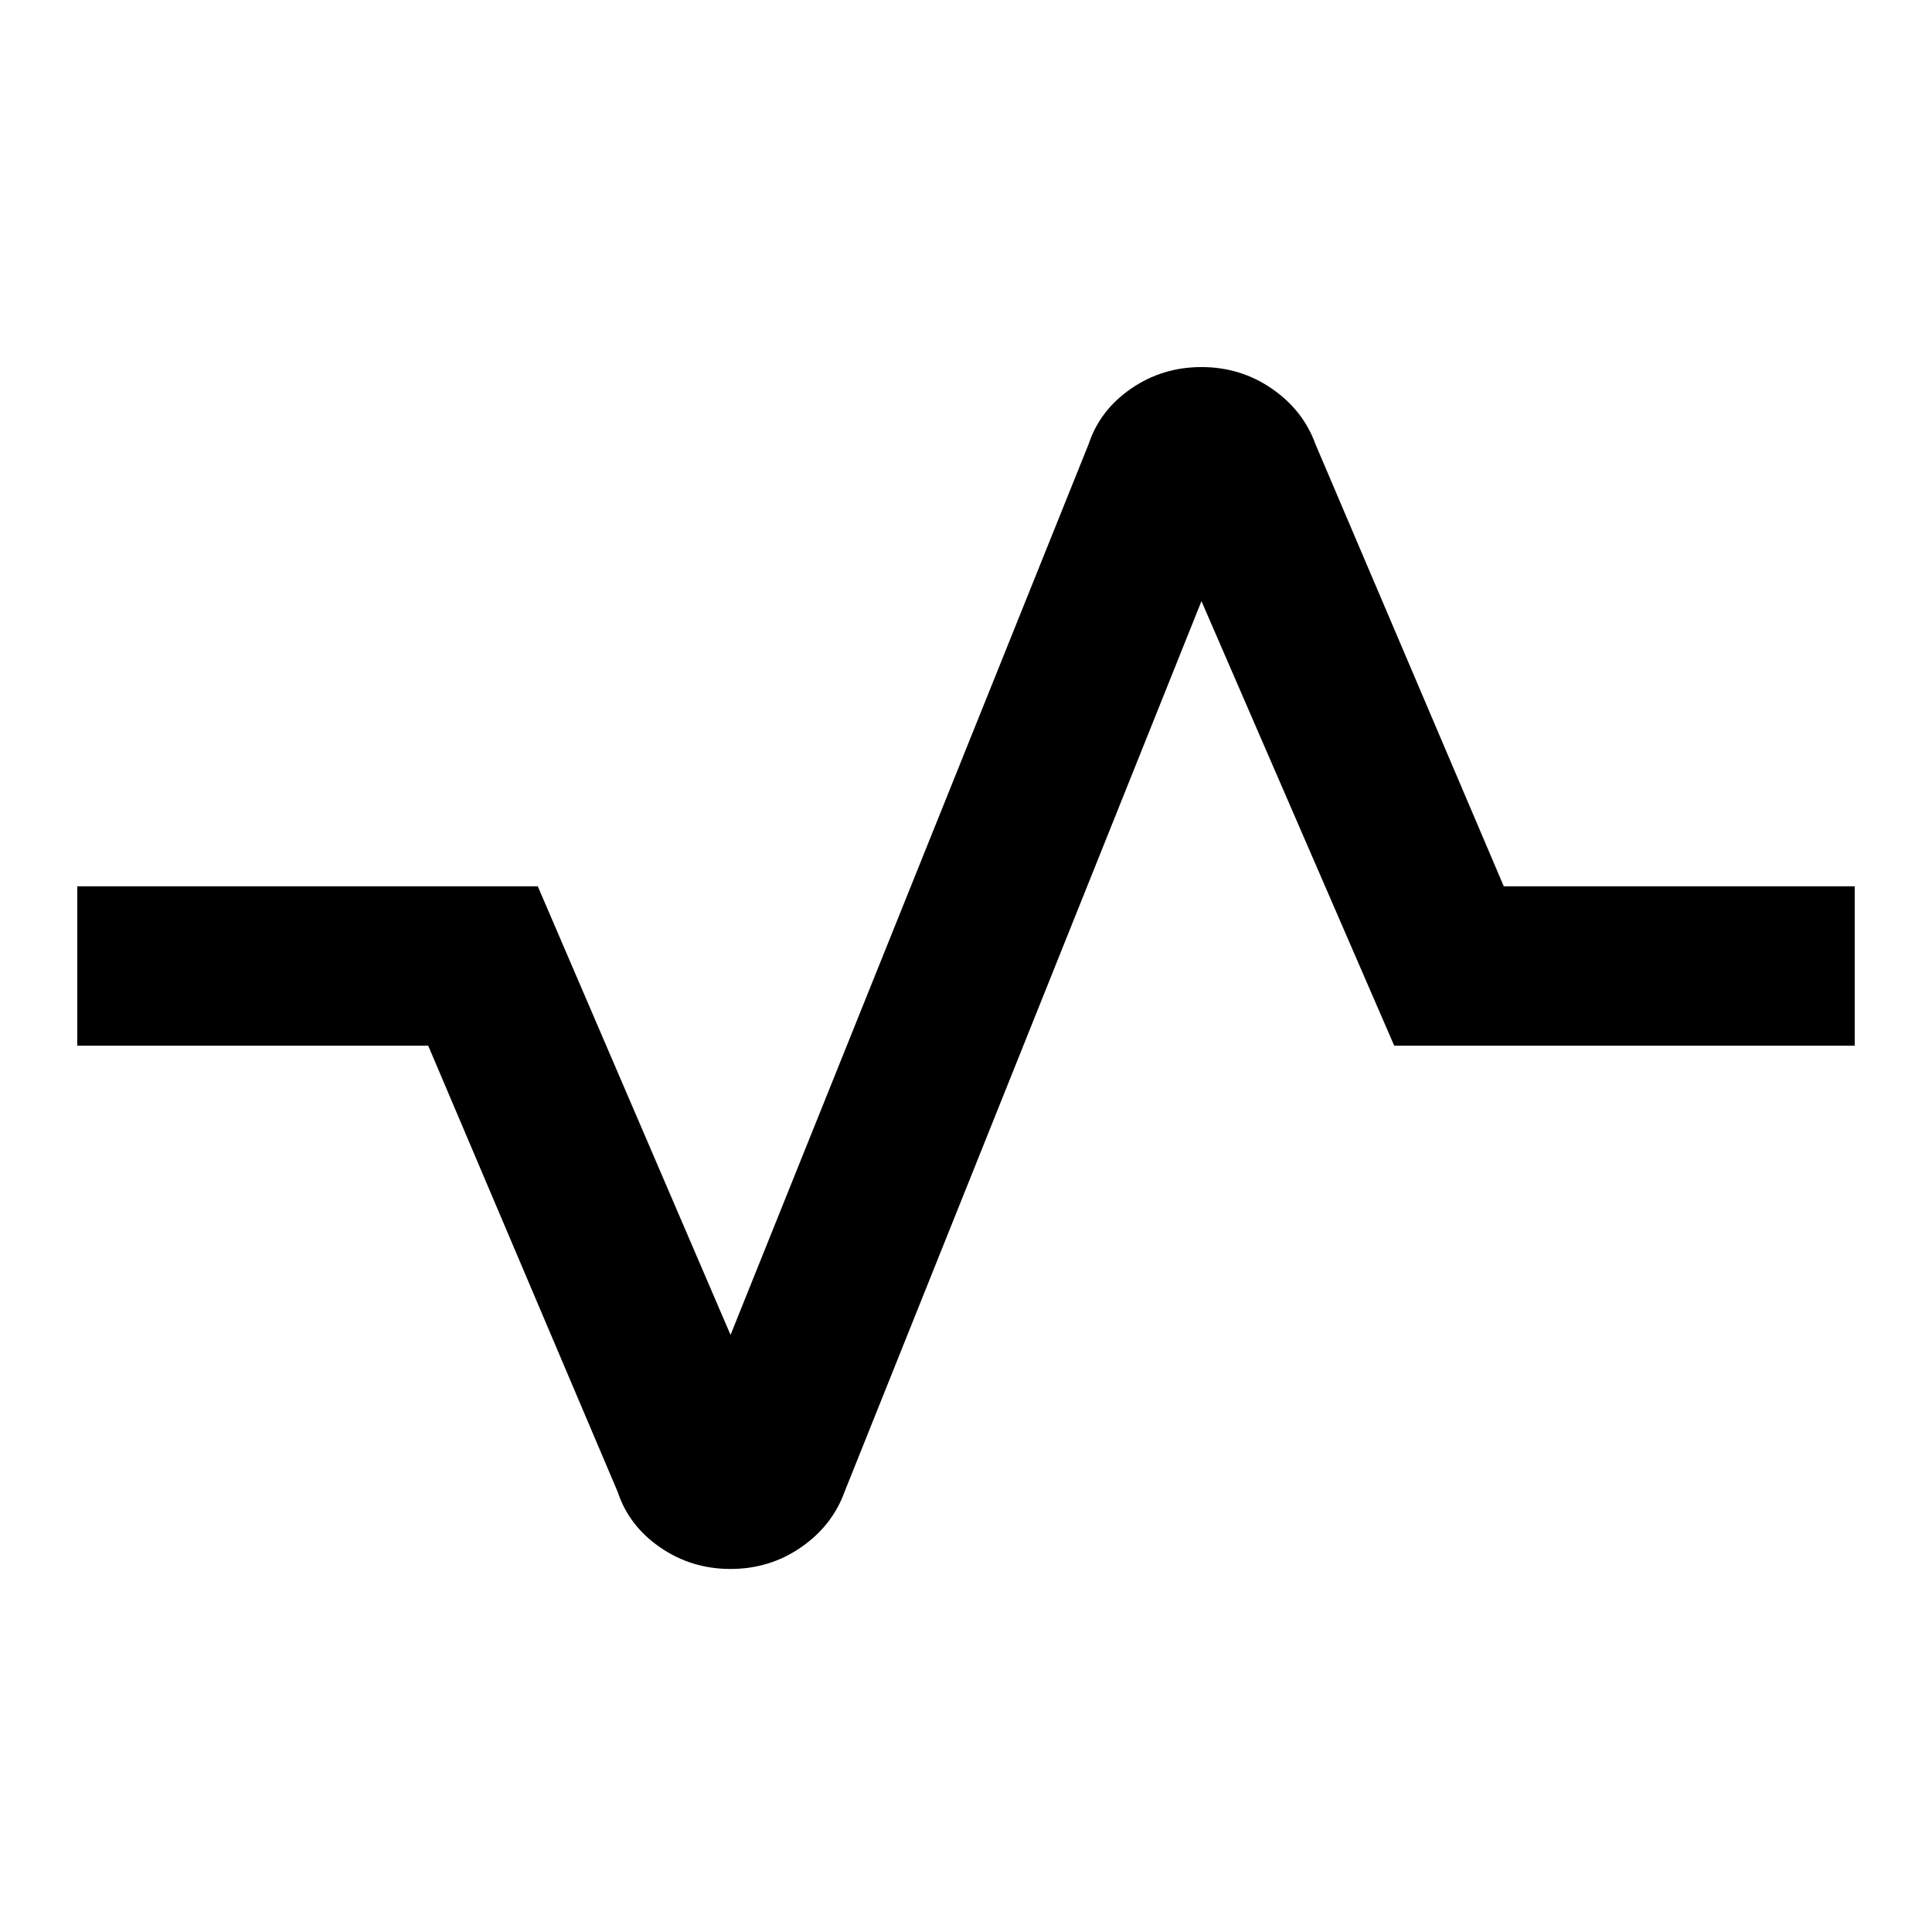 <svg xmlns="http://www.w3.org/2000/svg" width="48" height="48" viewBox="0 96 960 960"><path d="M363 875.609q-19.391 0-34.935-10.696-15.544-10.695-21.109-27.522l-94.174-221.782H38.391v-79.218h228.827L363 759.303l177.956-442.694q5.565-16.827 21.109-27.522 15.544-10.696 34.935-10.696 19.391 0 34.935 10.696 15.544 10.695 21.674 27.522l93.609 219.782h174.391v79.218H692.782L597 394.697 419.609 837.391q-6.13 16.827-21.674 27.522-15.544 10.696-34.935 10.696Z"/></svg>
